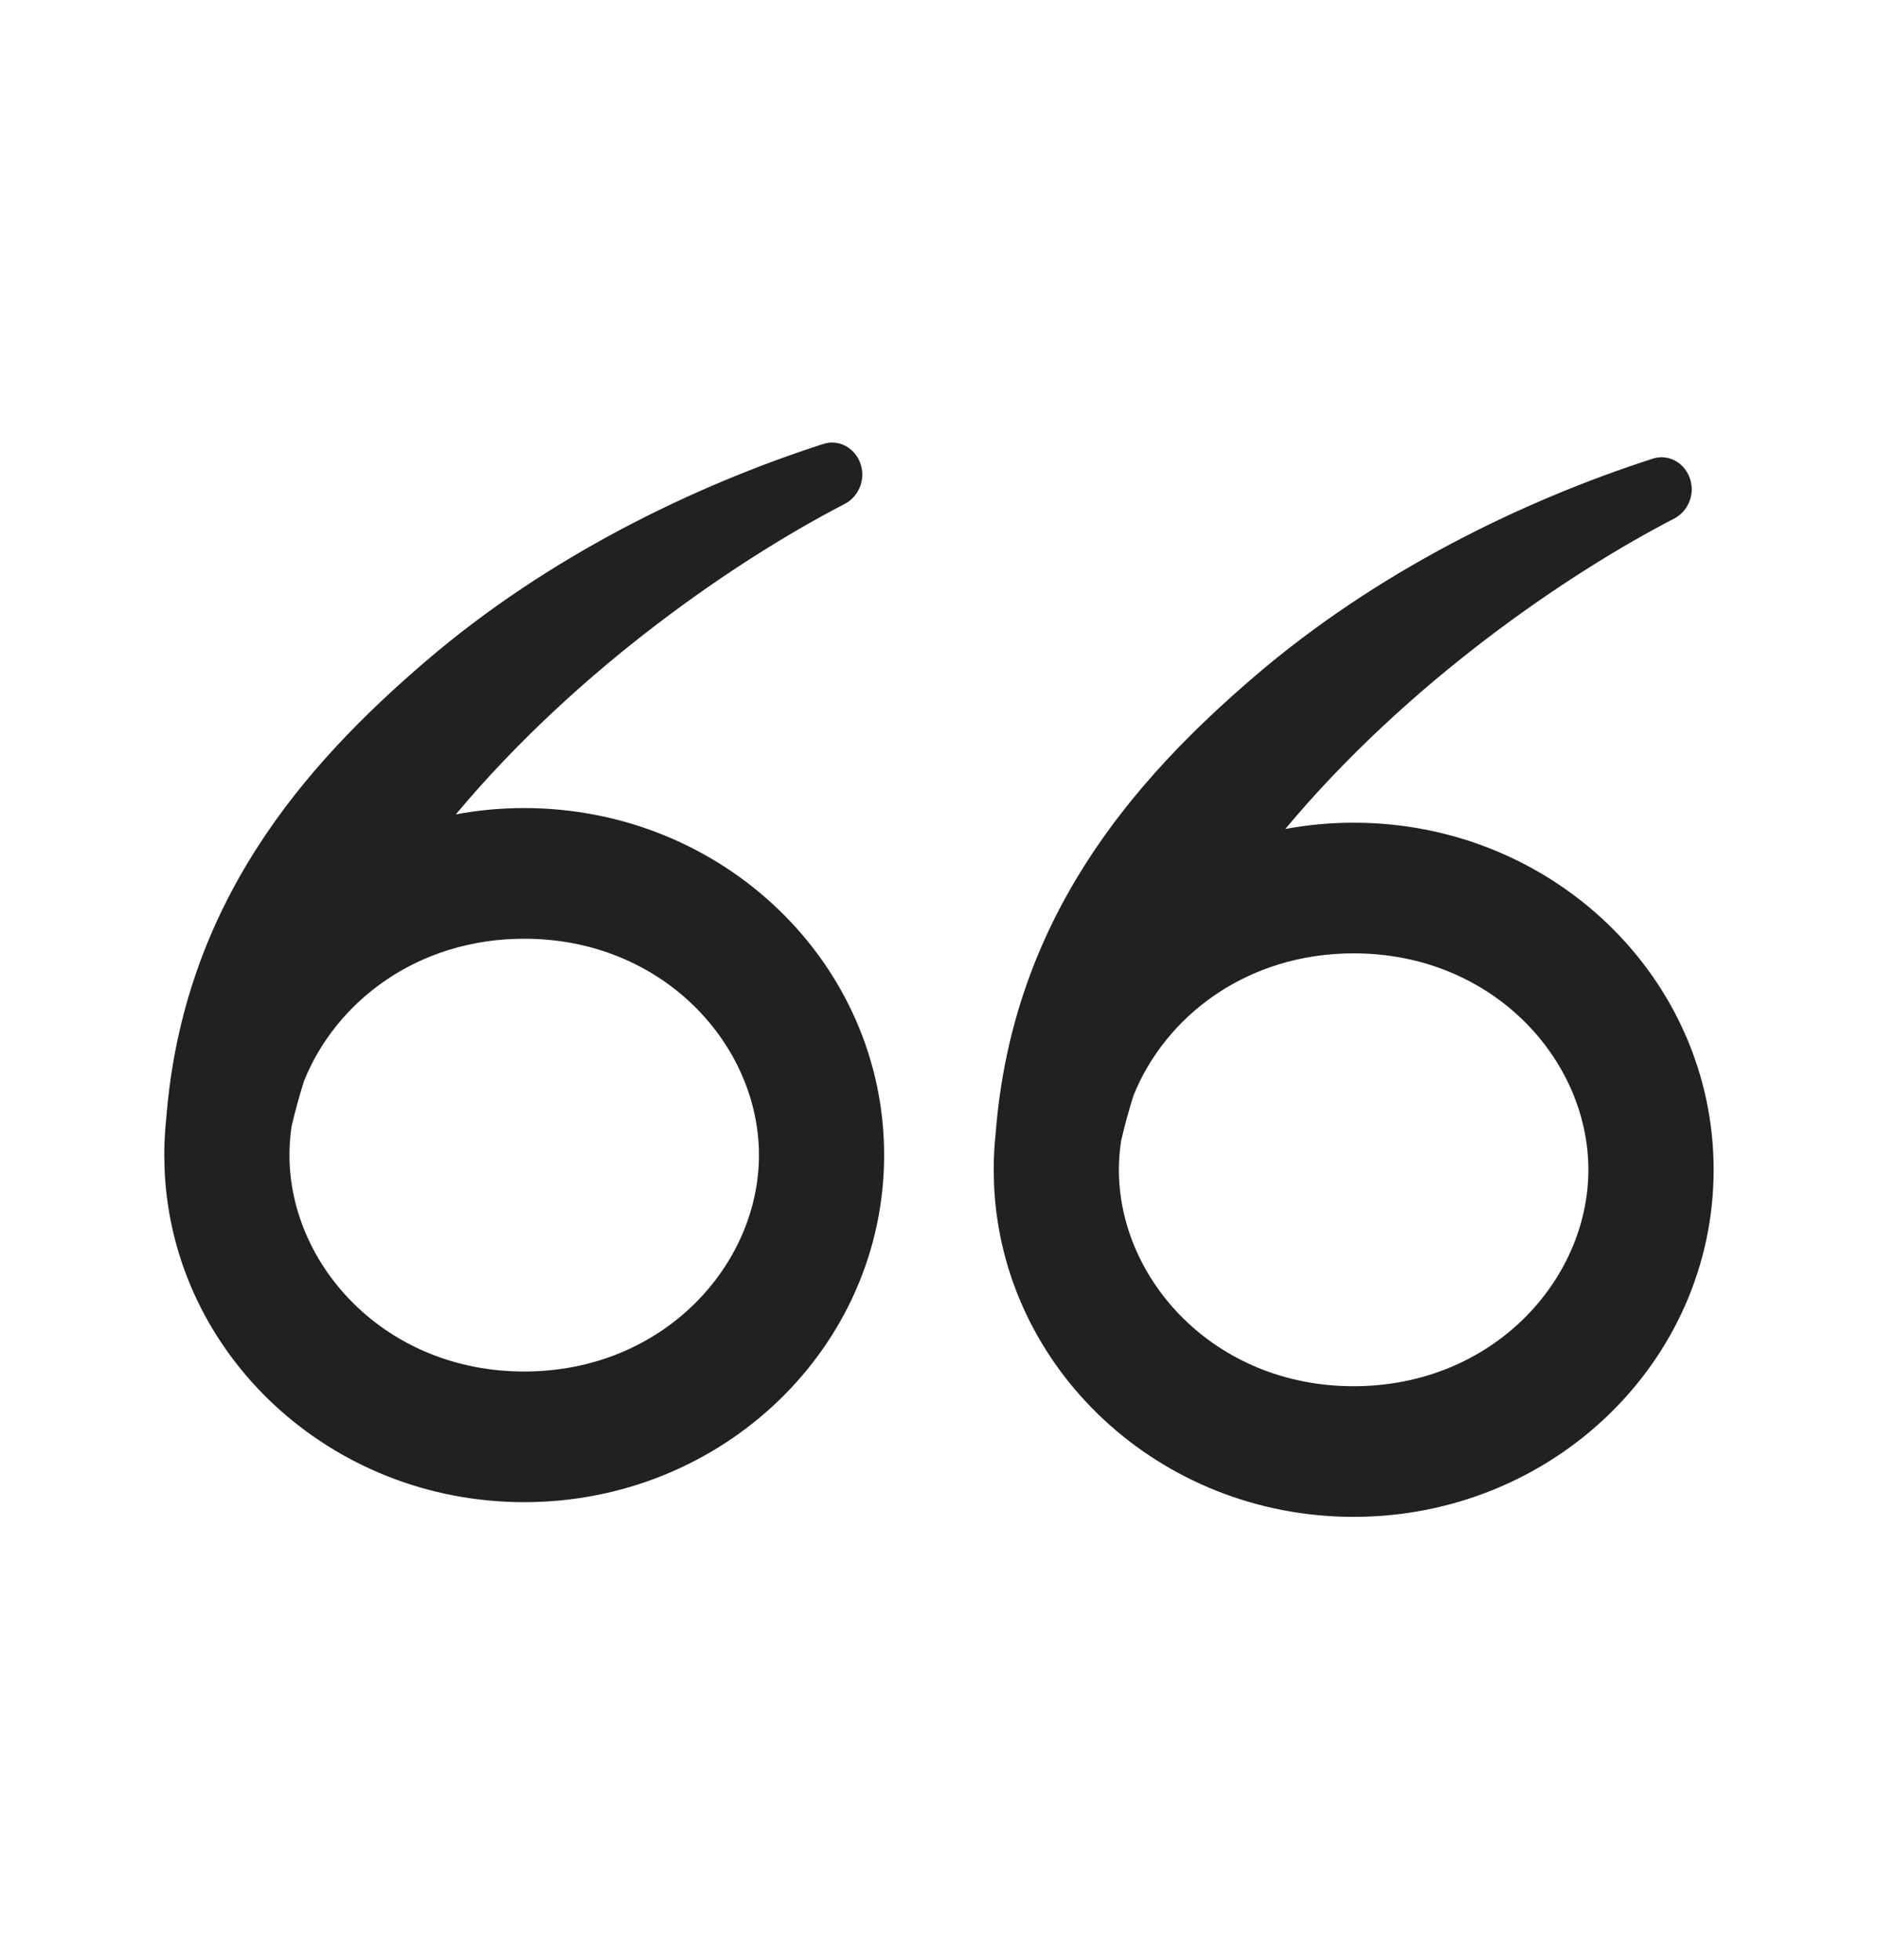 <svg width="23" height="24" viewBox="0 0 23 24" fill="none" xmlns="http://www.w3.org/2000/svg">
<path fill-rule="evenodd" clip-rule="evenodd" d="M5.215 8.097C3.729 9.37 2.241 11.063 2.036 13.699C2.02 13.846 2.012 13.995 2.012 14.146L2.016 14.326C2.113 16.59 4.048 18.396 6.42 18.396C8.855 18.396 10.828 16.493 10.828 14.146C10.828 11.799 8.855 9.896 6.42 9.896C6.134 9.896 5.854 9.922 5.583 9.973C7.094 8.164 9.054 6.839 10.344 6.172C10.512 6.085 10.598 5.887 10.545 5.7C10.487 5.493 10.28 5.373 10.082 5.437C8.476 5.956 6.699 6.825 5.215 8.097ZM3.572 13.788C3.554 13.906 3.545 14.026 3.545 14.146C3.545 15.493 4.716 16.796 6.42 16.796C8.124 16.796 9.295 15.493 9.295 14.146C9.295 12.799 8.124 11.496 6.42 11.496C5.109 11.496 4.113 12.268 3.724 13.237C3.667 13.418 3.616 13.602 3.572 13.788ZM15.373 8.276C13.887 9.549 12.399 11.242 12.194 13.879C12.178 14.026 12.17 14.175 12.17 14.325L12.174 14.505C12.271 16.769 14.206 18.576 16.578 18.576C19.013 18.576 20.987 16.673 20.987 14.325C20.987 11.978 19.013 10.075 16.578 10.075C16.292 10.075 16.012 10.102 15.741 10.152C17.252 8.343 19.212 7.019 20.503 6.351C20.67 6.265 20.756 6.067 20.703 5.88C20.645 5.673 20.438 5.553 20.241 5.617C18.634 6.136 16.858 7.005 15.373 8.276ZM13.731 13.967C13.713 14.086 13.703 14.206 13.703 14.325C13.703 15.672 14.874 16.976 16.578 16.976C18.283 16.976 19.453 15.672 19.453 14.325C19.453 12.979 18.283 11.675 16.578 11.675C15.267 11.675 14.271 12.447 13.882 13.416C13.825 13.598 13.774 13.781 13.731 13.967Z" fill="#212124"/>
</svg>
